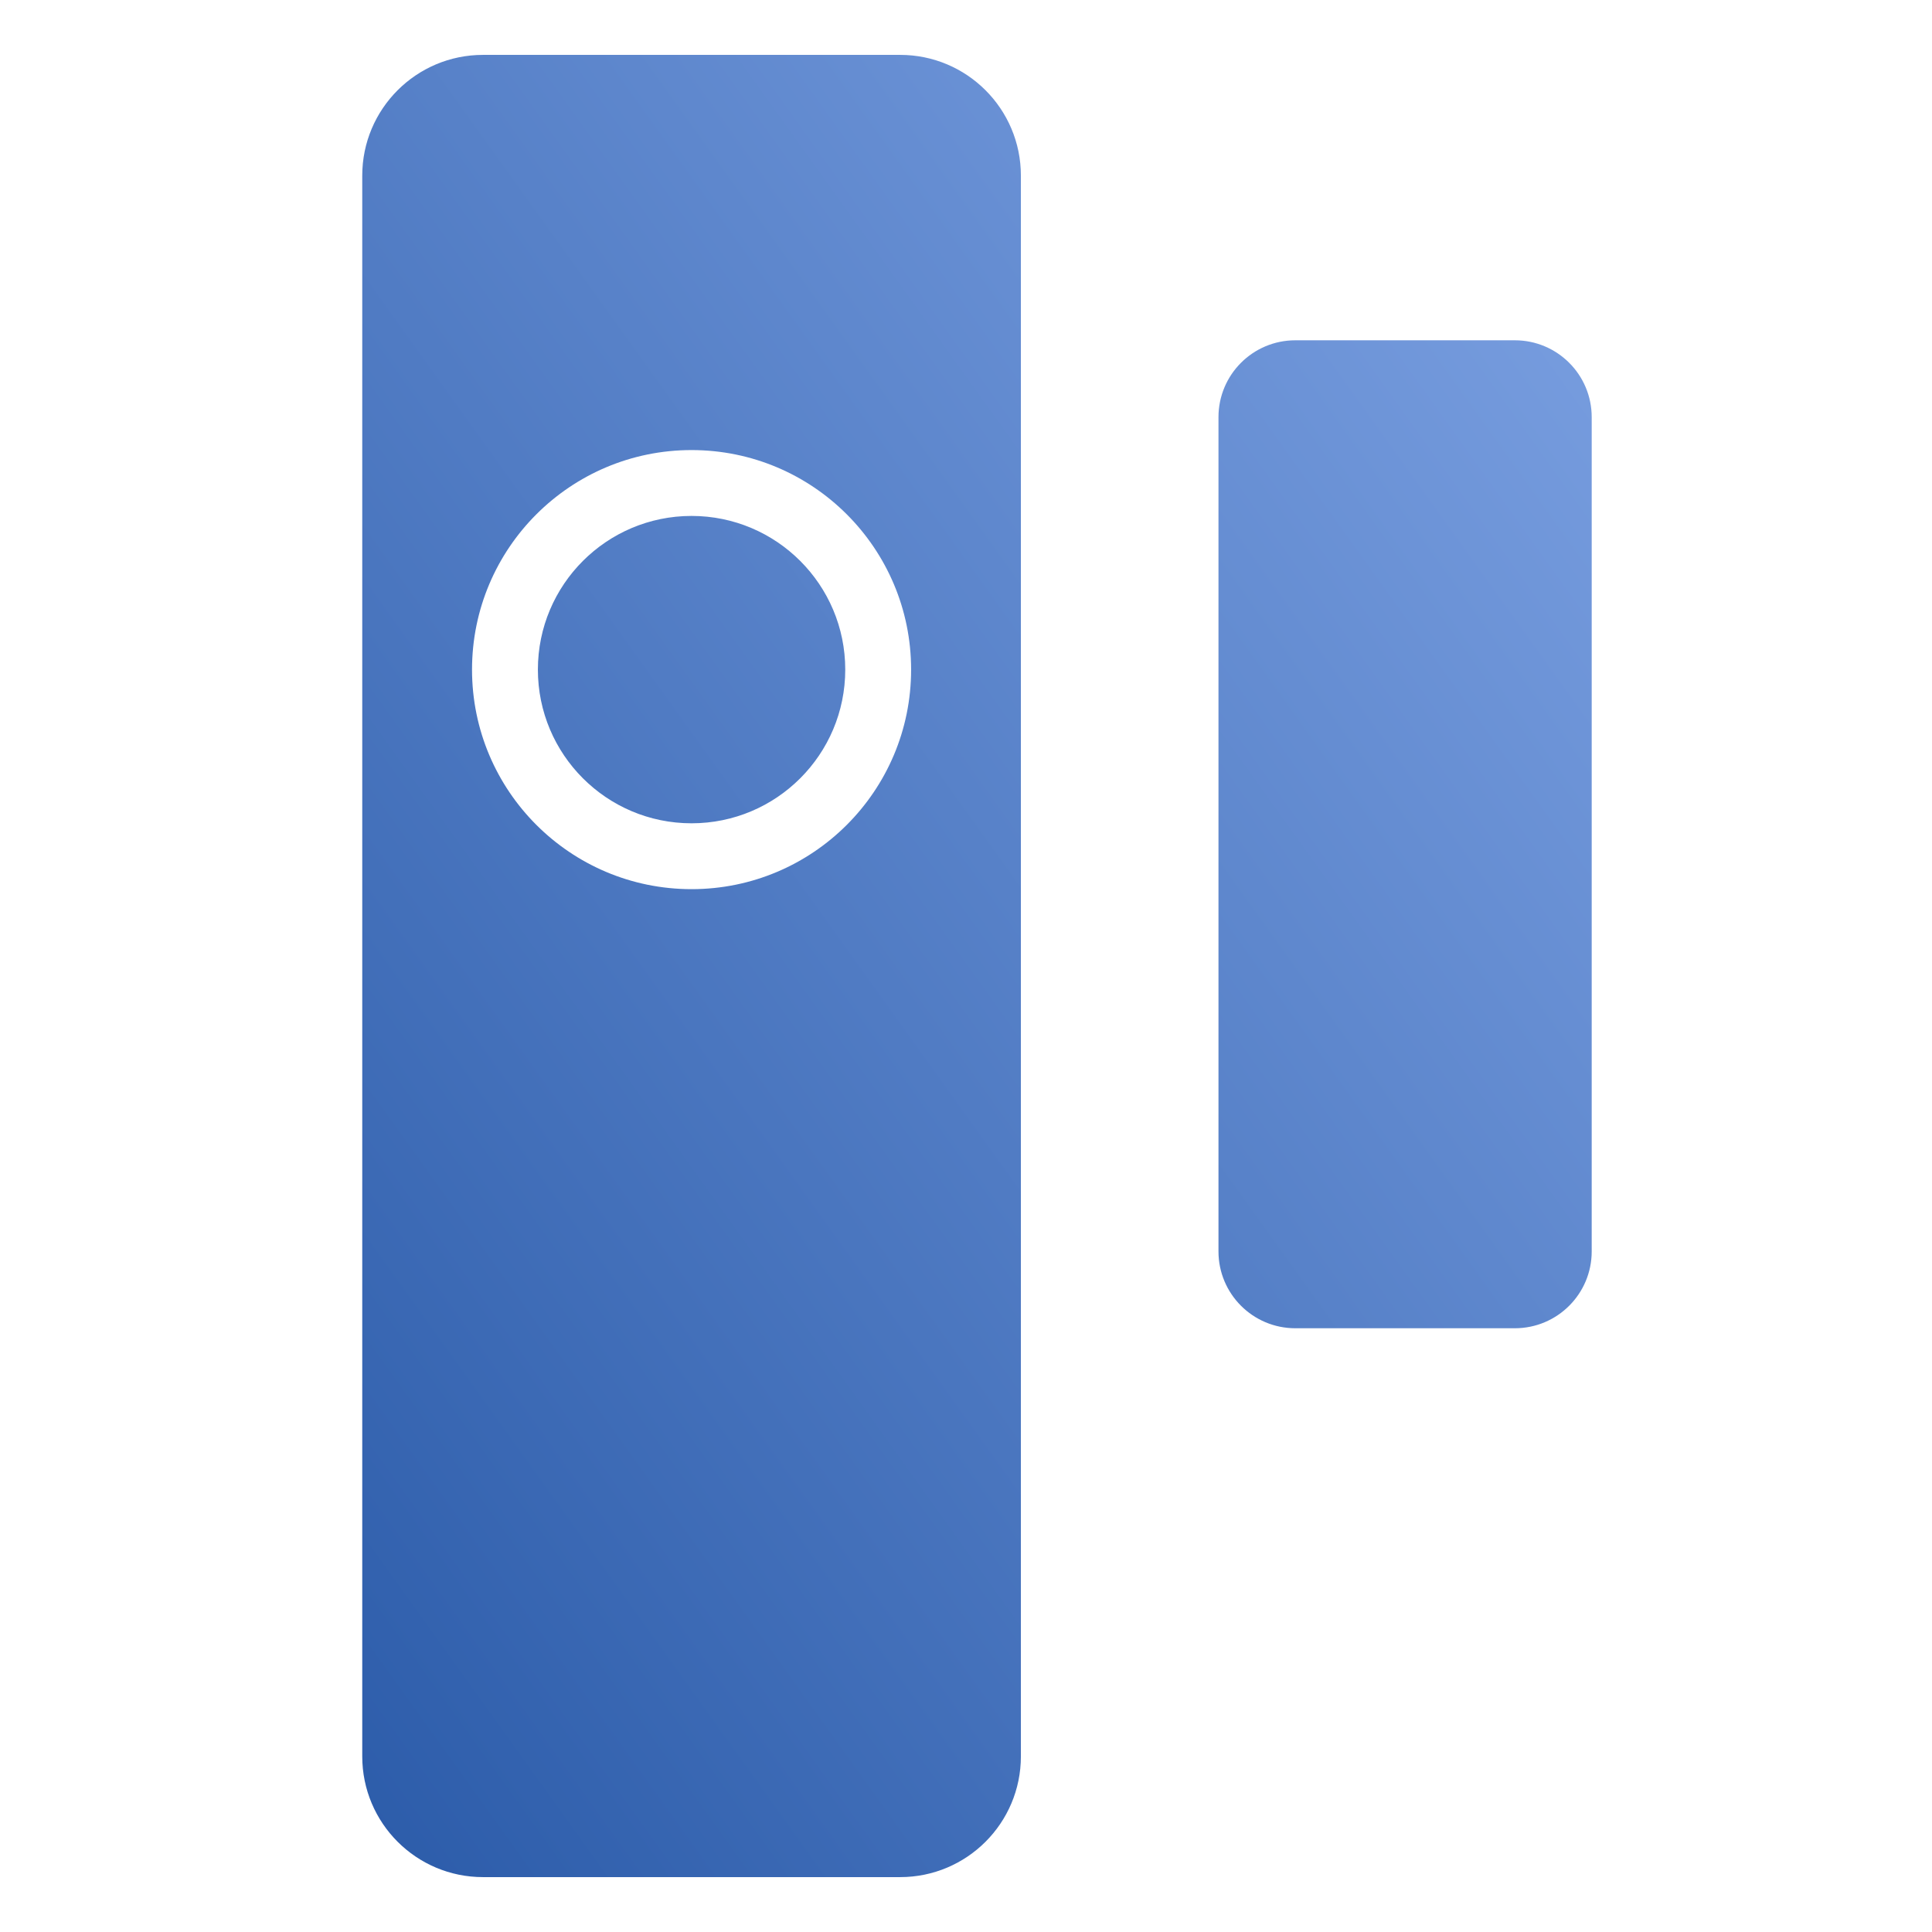 <?xml version="1.0" encoding="UTF-8"?>
<svg width="88px" height="88px" viewBox="0 0 88 88" version="1.1" xmlns="http://www.w3.org/2000/svg" xmlns:xlink="http://www.w3.org/1999/xlink">
    <!-- Generator: Sketch 51 (57462) - http://www.bohemiancoding.com/sketch -->
    <title>Device2/devices_icon_zb_doorwindow_by_pass_2.0_s</title>
    <desc>Created with Sketch.</desc>
    <defs>
        <linearGradient x1="112.961%" y1="-19.111%" x2="-16.657%" y2="116.978%" id="linearGradient-1">
            <stop stop-color="#8AADEC" offset="0%"></stop>
            <stop stop-color="#1E50A0" offset="100%"></stop>
        </linearGradient>
    </defs>
    <g id="Device2/devices_icon_zb_doorwindow_by_pass_2.0_s" stroke="none" stroke-width="1" fill="none" fill-rule="evenodd">
        <path d="M22,2.5 L41,2.5 C44.038,2.5 46.5,4.962 46.5,8 L46.5,80 C46.5,83.038 44.038,85.5 41,85.5 L22,85.5 C18.962,85.5 16.5,83.038 16.5,80 L16.5,8 C16.5,4.962 18.962,2.5 22,2.5 Z M31.5,40.5 C37.023,40.5 41.5,36.023 41.5,30.5 C41.5,24.977 37.023,20.5 31.5,20.5 C25.977,20.5 21.5,24.977 21.5,30.5 C21.5,36.023 25.977,40.5 31.5,40.5 Z M31.5,37.5 C27.634,37.5 24.5,34.366 24.5,30.5 C24.5,26.634 27.634,23.5 31.5,23.5 C35.366,23.5 38.5,26.634 38.5,30.5 C38.5,34.366 35.366,37.5 31.5,37.5 Z M59,15.5 L69,15.5 C70.933,15.5 72.5,17.067 72.5,19 L72.5,57 C72.5,58.933 70.933,60.5 69,60.5 L59,60.5 C57.067,60.5 55.5,58.933 55.5,57 L55.5,19 C55.5,17.067 57.067,15.5 59,15.5 Z" id="Combined-Shape" fill="url(#linearGradient-1)"></path>
    </g>
</svg>